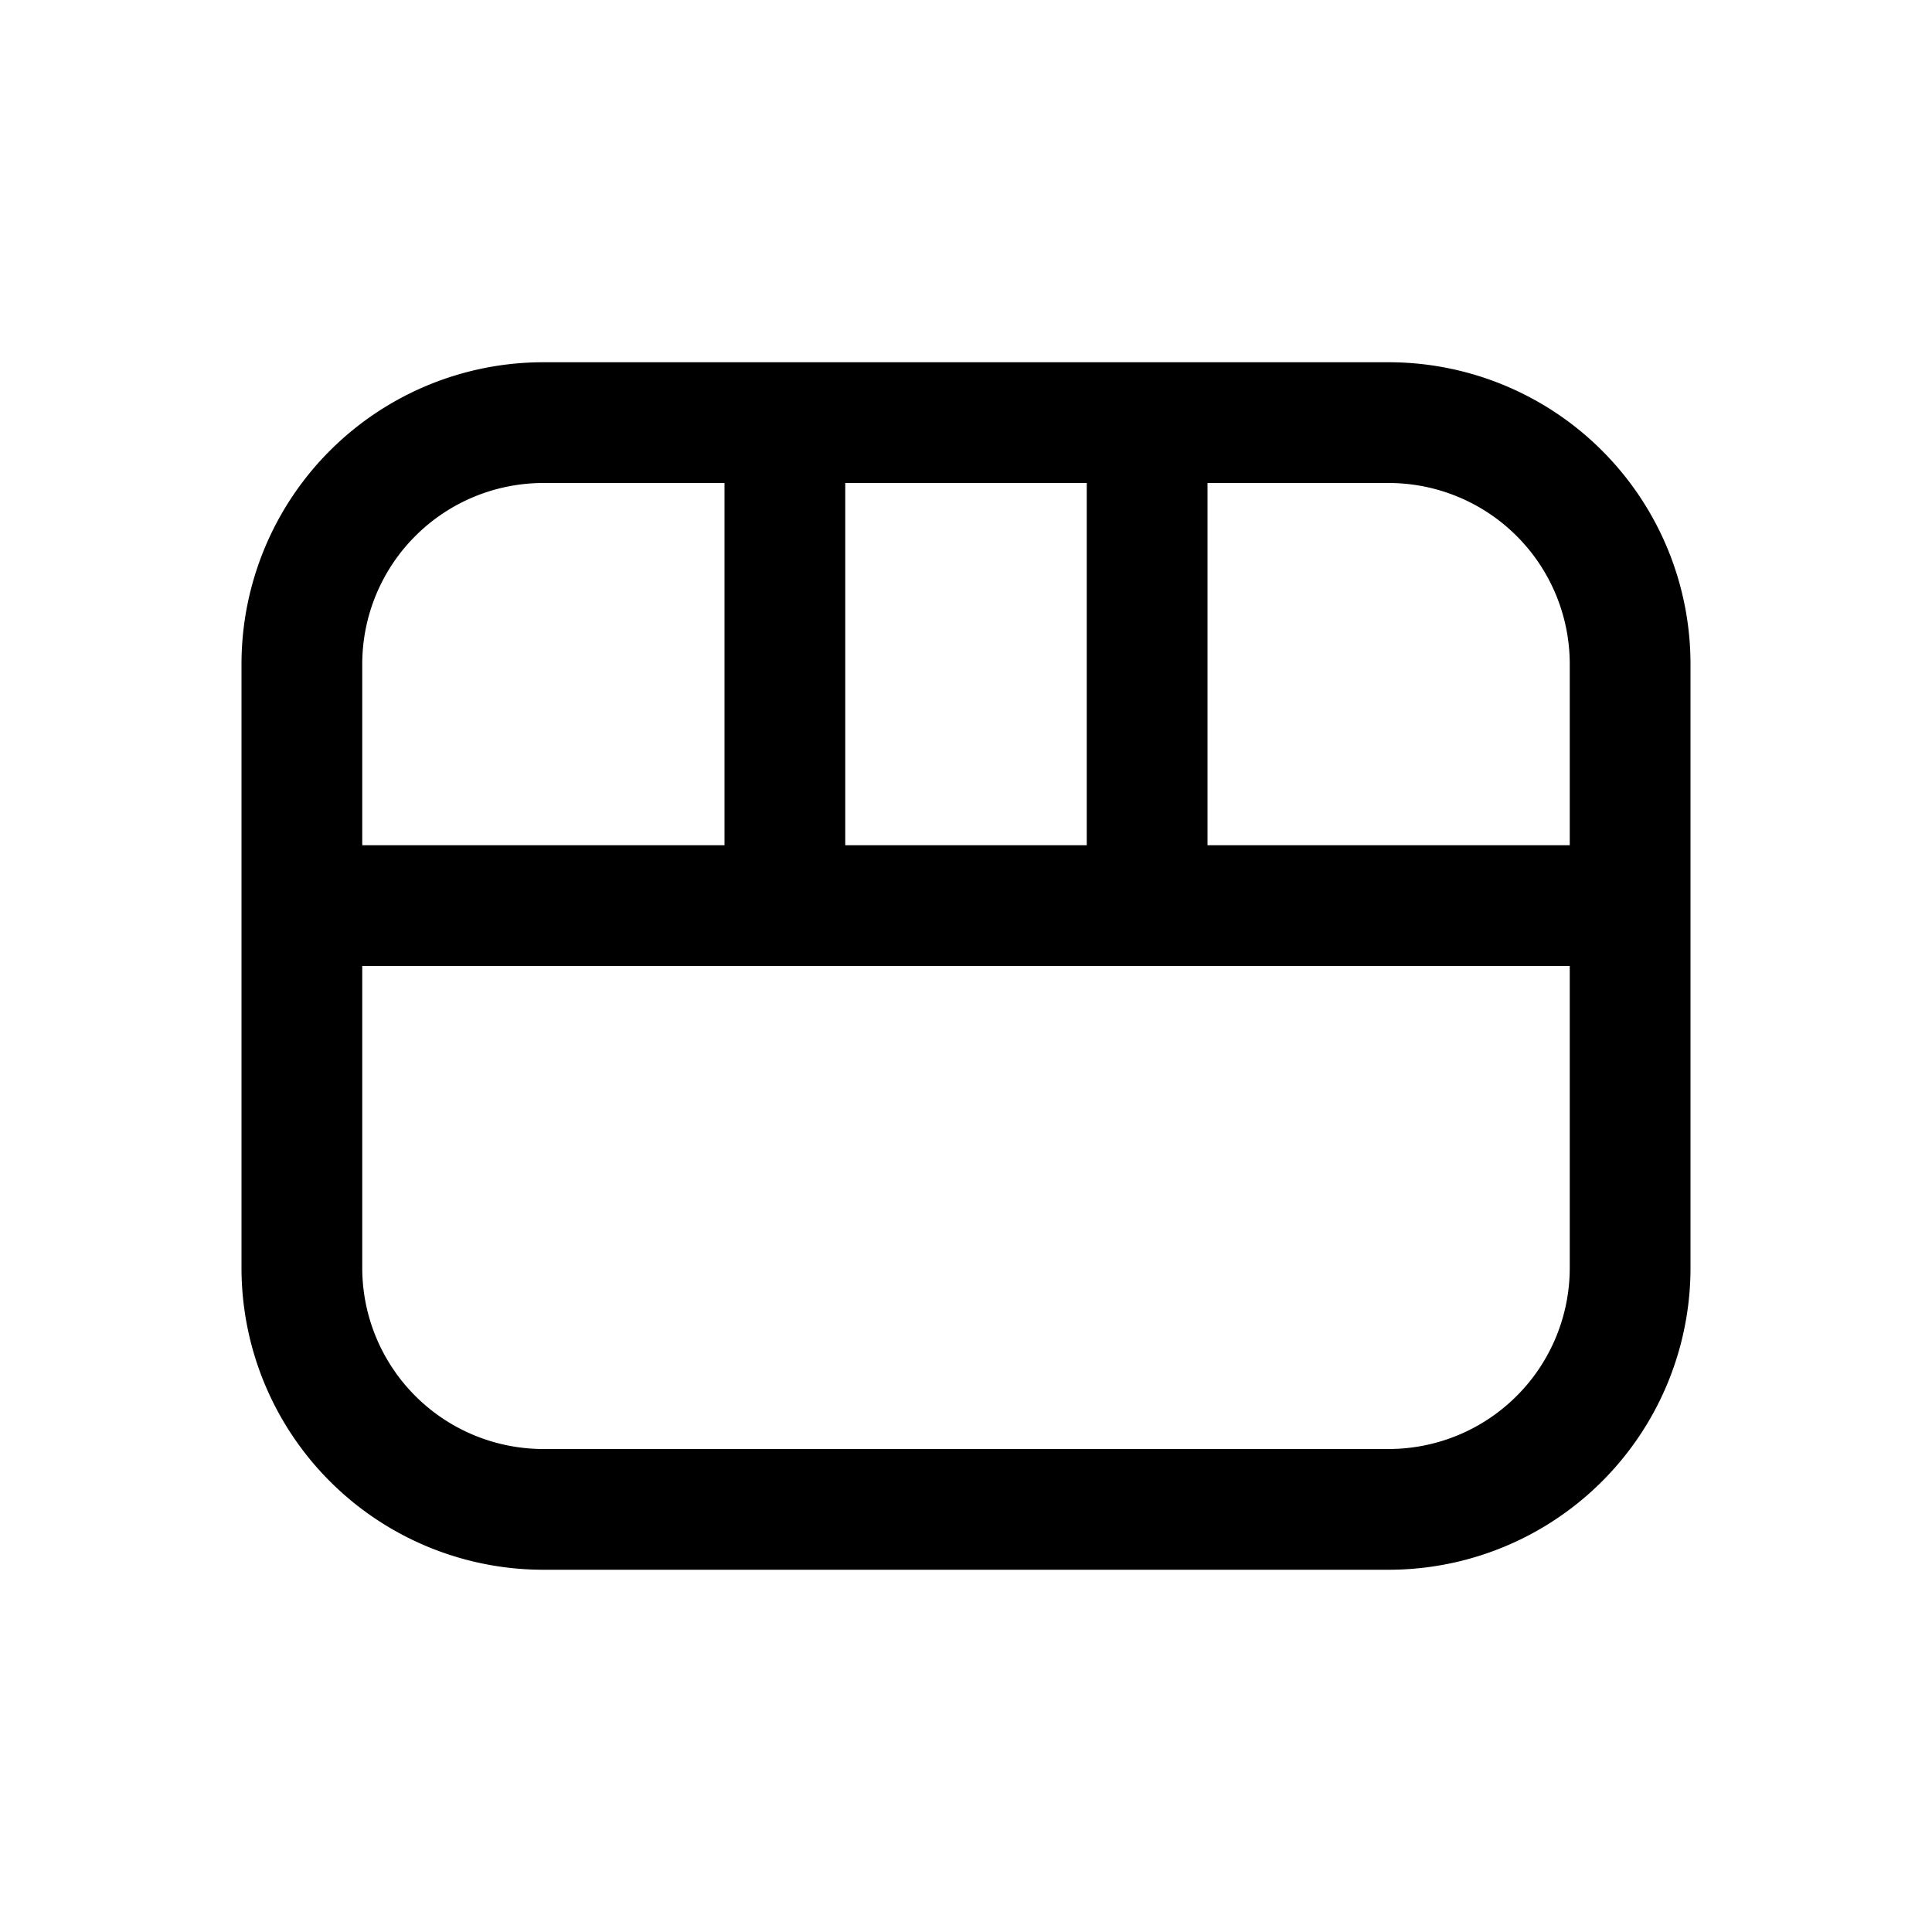 <svg xmlns="http://www.w3.org/2000/svg" xmlns:xlink="http://www.w3.org/1999/xlink" width="16" height="16" viewBox="0 0 16 16"><path fill="currentColor" d="M4.5 3A2.5 2.5 0 0 0 2 5.5v5A2.5 2.5 0 0 0 4.5 13h7a2.5 2.5 0 0 0 2.5-2.5v-5A2.5 2.5 0 0 0 11.5 3zM3 5.5A1.5 1.5 0 0 1 4.5 4H6v3H3zM3 8h10v2.5a1.5 1.5 0 0 1-1.5 1.5h-7A1.5 1.5 0 0 1 3 10.5zm10-1h-3V4h1.5A1.5 1.5 0 0 1 13 5.5zM9 4v3H7V4z"/></svg>